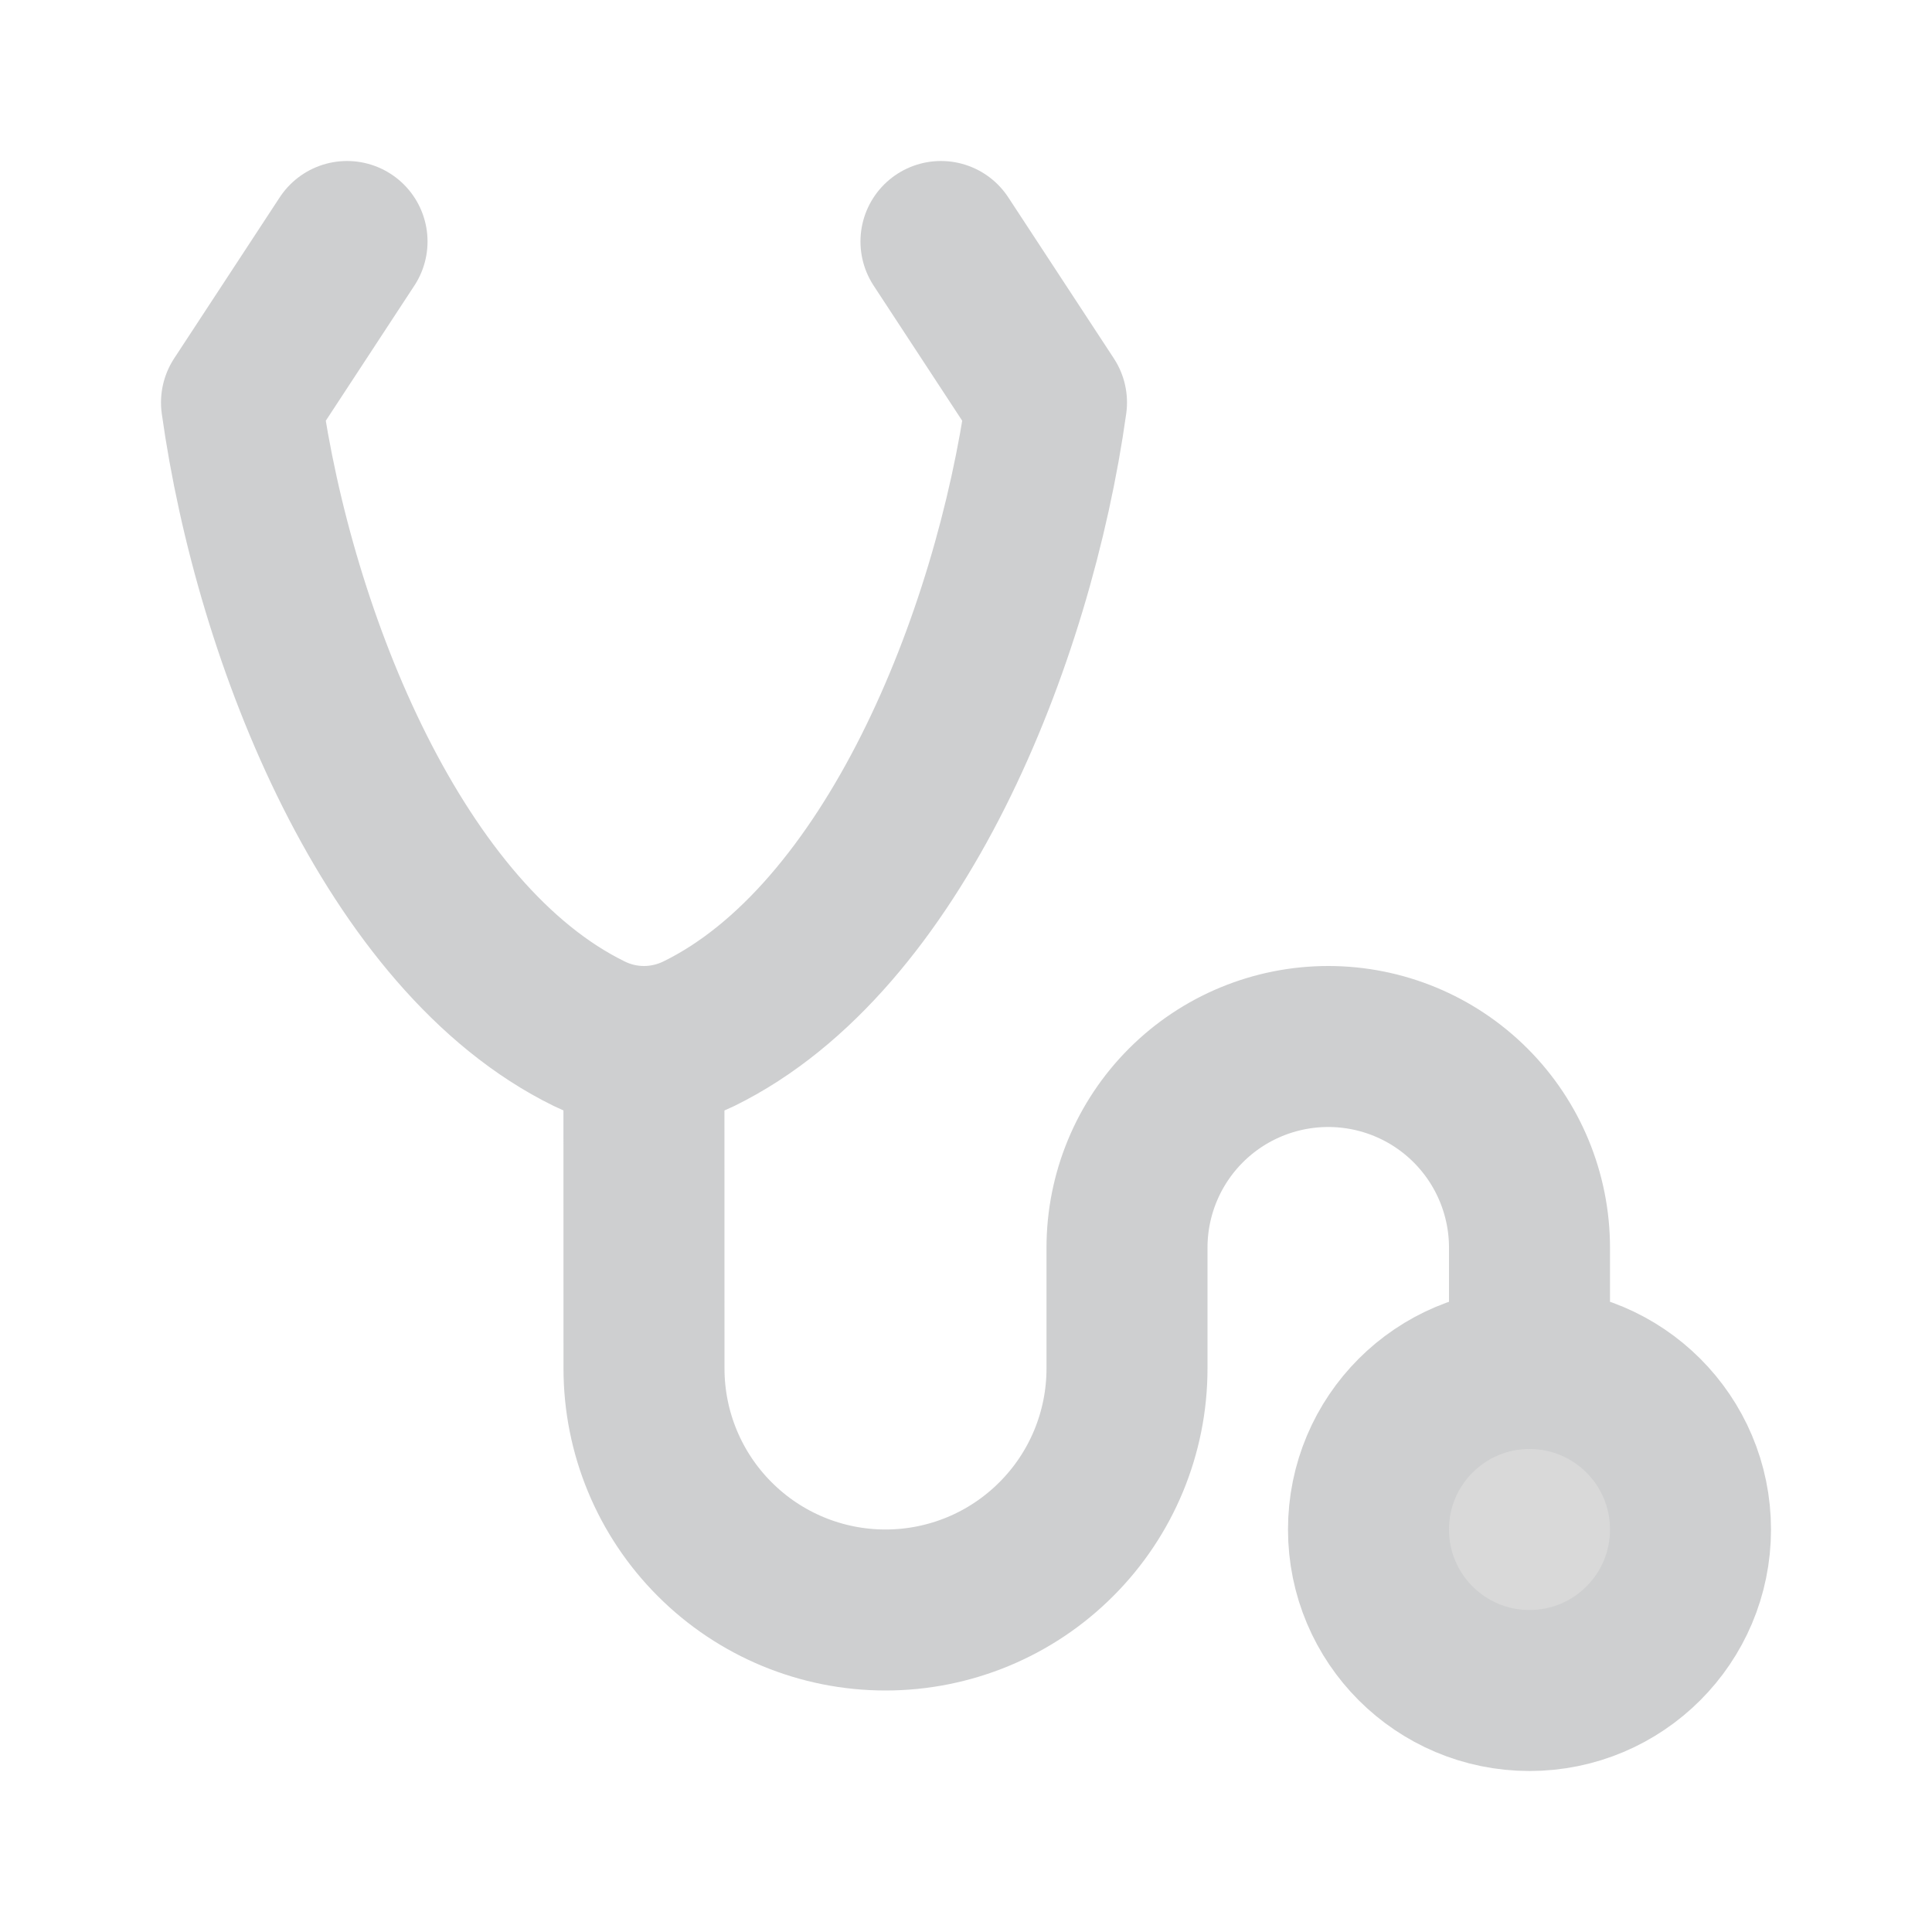 <svg width="24" height="24" viewBox="0 0 24 24" fill="none" xmlns="http://www.w3.org/2000/svg">
<circle cx="19" cy="19" r="2" fill="black" fill-opacity="0.15"/>
<path d="M11.689 3L13 5C12.588 7.946 11.099 11.656 8.682 12.841C8.465 12.947 8.232 13 7.999 13M4.311 3L3 5C3.412 7.946 4.901 11.656 7.319 12.841C7.534 12.947 7.766 13 7.999 13M19 17C20.105 17 21 17.895 21 19C21 20.105 20.105 21 19 21C17.895 21 17 20.105 17 19C17 17.895 17.895 17 19 17ZM19 17V15.5C19 14.837 18.737 14.201 18.268 13.732C17.799 13.263 17.163 13 16.5 13C15.837 13 15.201 13.263 14.732 13.732C14.263 14.201 14 14.837 14 15.5V17C14 17.796 13.684 18.559 13.121 19.121C12.559 19.684 11.796 20 11 20C10.204 20 9.441 19.684 8.879 19.121C8.316 18.559 8 17.796 8 17L7.999 13" stroke="#CECFD0" stroke-width="2" stroke-linecap="round" stroke-linejoin="round"/>
</svg>
